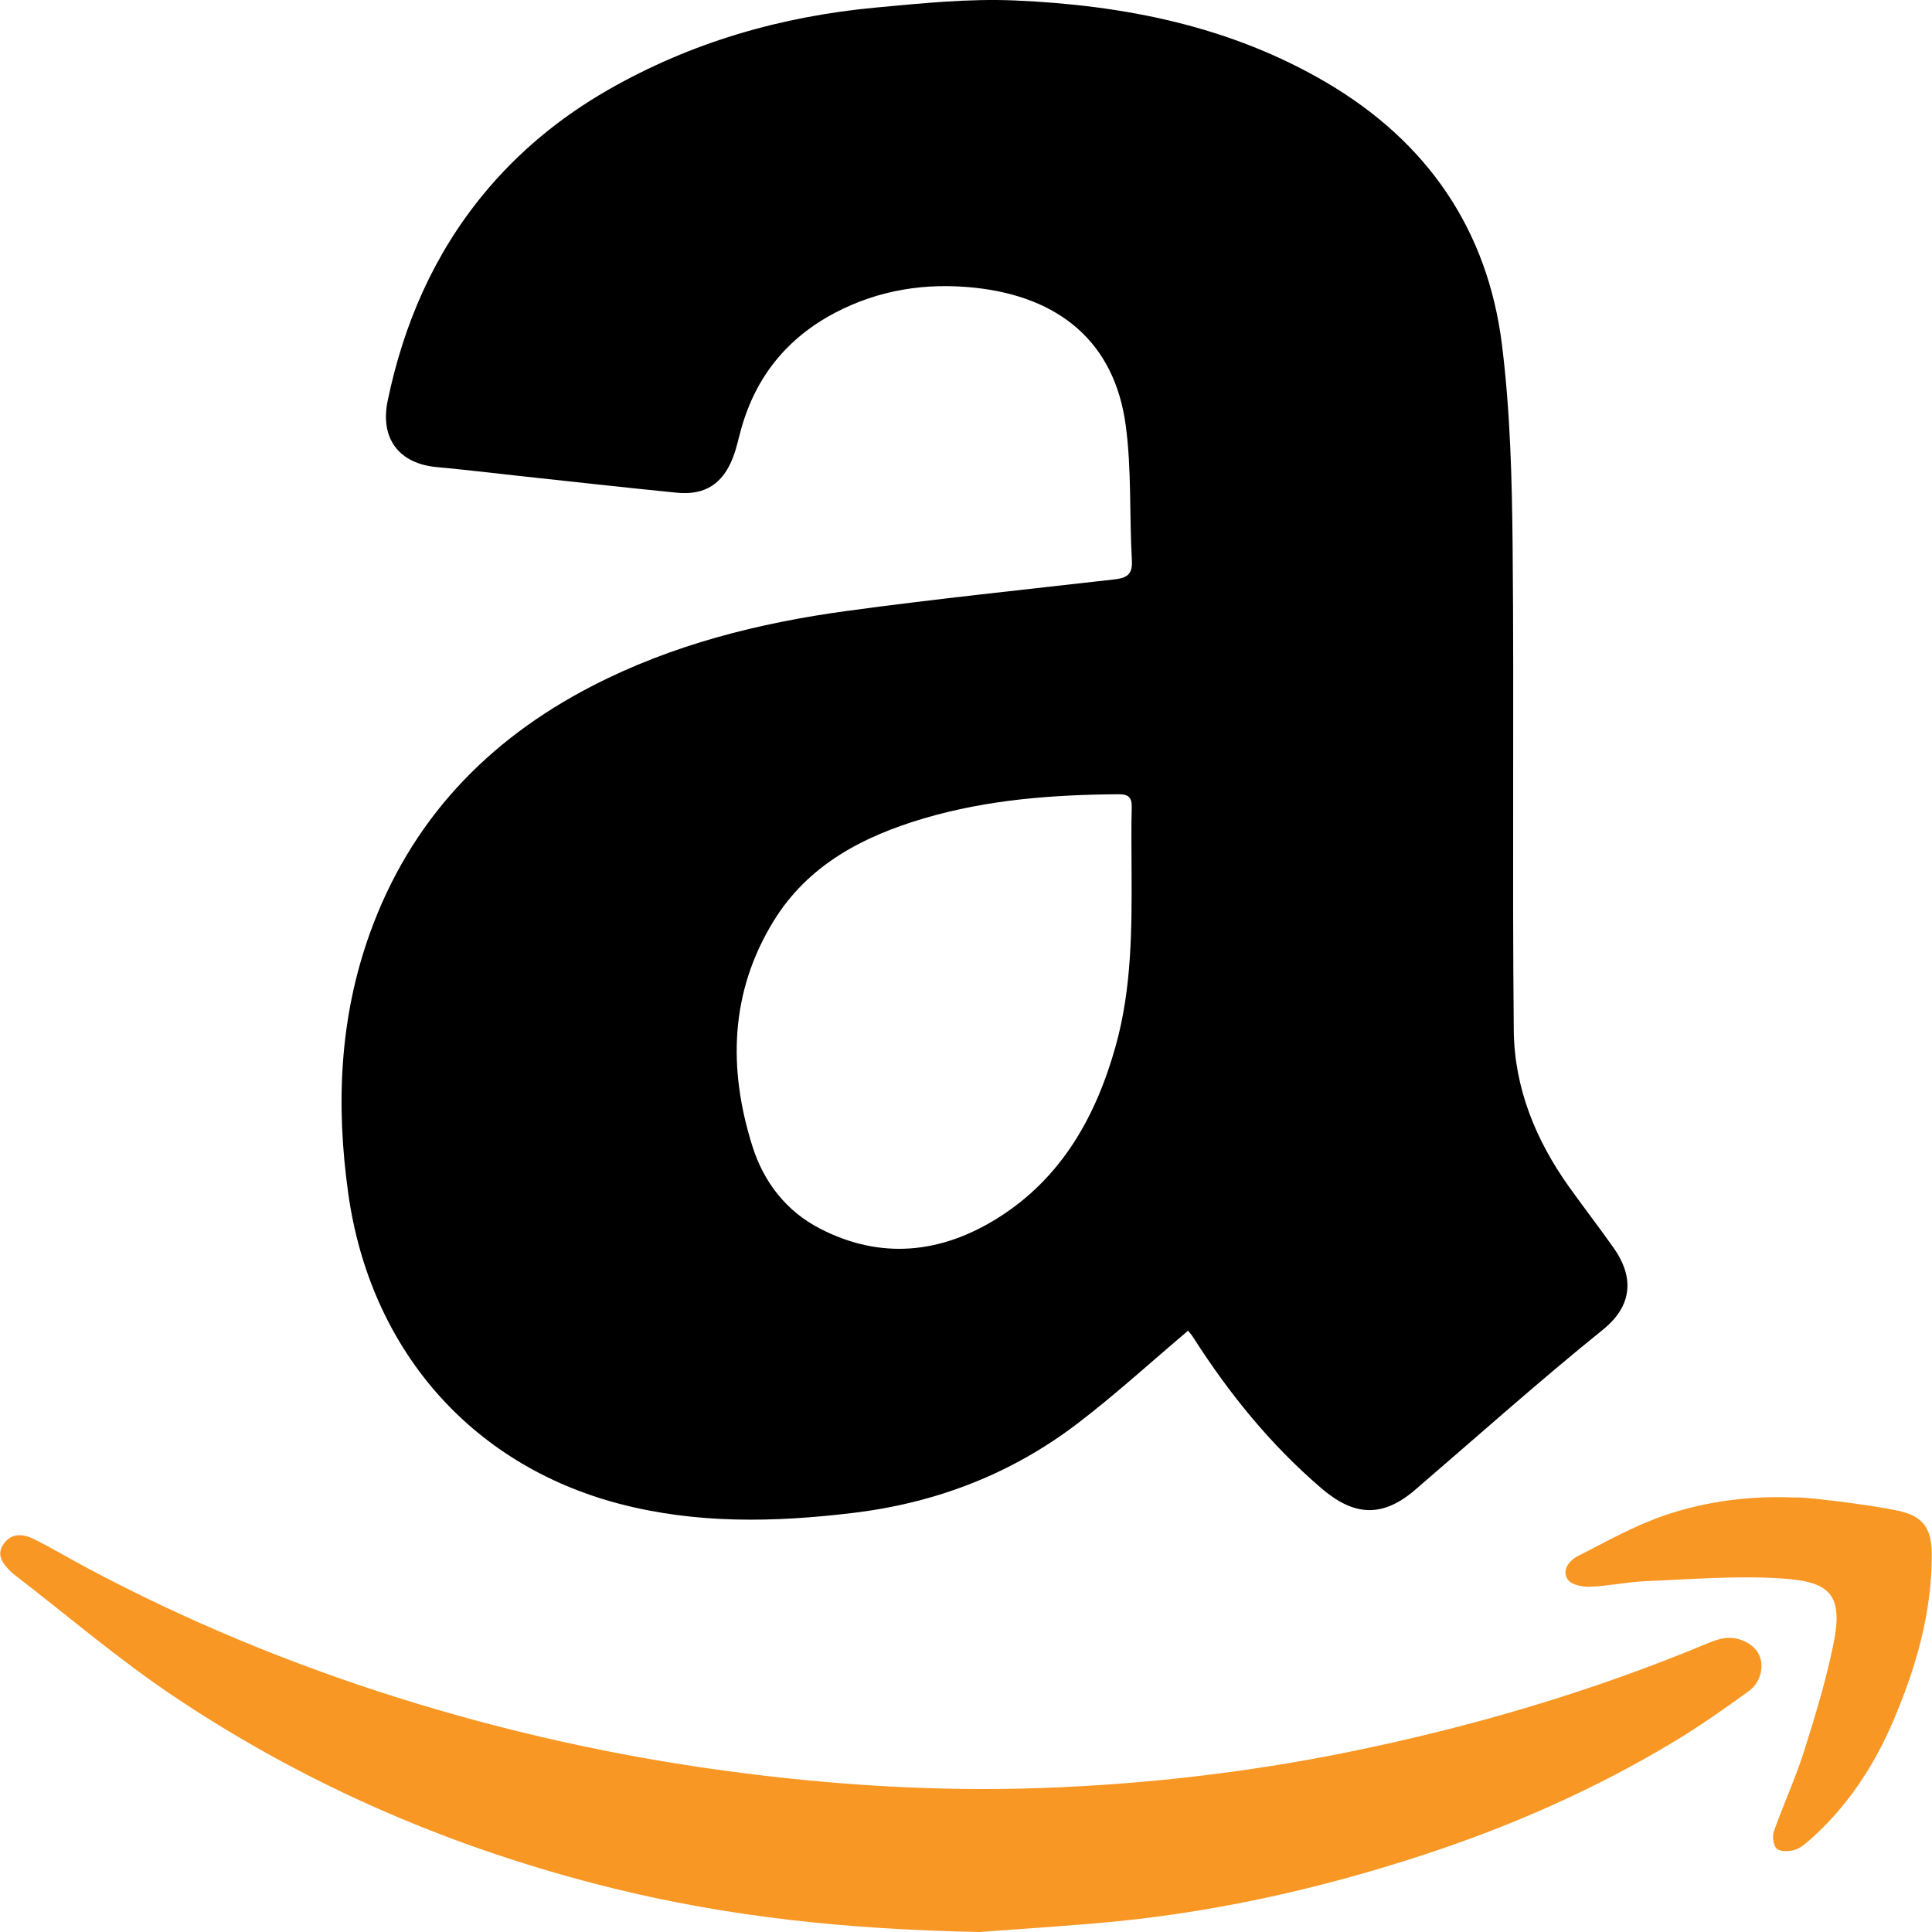 <svg xmlns="http://www.w3.org/2000/svg" width="256" height="256" viewBox="0 0 256 256"><path d="M157.428 176.323c-4.991 4.215-9.648 8.485-14.656 12.3-8.753 6.679-18.703 10.507-29.676 11.839-10.45 1.267-20.833 1.482-31.083-1.217-19.78-5.217-32.995-20.616-35.866-41.094-1.646-11.737-1.172-23.211 2.836-34.409 5.35-14.942 15.508-25.638 29.495-32.854 10.636-5.486 22.078-8.35 33.829-9.949 11.747-1.598 23.546-2.816 35.327-4.163 1.575-.18 2.457-.574 2.348-2.496-.343-5.95-.027-11.972-.808-17.852-1.471-11.134-8.85-17.112-20.019-18.304-6.458-.69-12.718.272-18.532 3.333-6.318 3.326-10.462 8.448-12.401 15.334-.357 1.267-.618 2.572-1.087 3.796-1.358 3.533-3.721 5.065-7.456 4.698-6.956-.685-13.903-1.473-20.853-2.22-3.646-.391-7.29-.841-10.941-1.172-5.061-.459-7.543-3.829-6.518-8.779 2.097-10.114 6.088-19.349 12.671-27.358 4.636-5.641 10.212-10.22 16.542-13.849 11.017-6.317 22.956-9.746 35.538-10.913 6.098-.564 12.256-1.198 18.35-.934 14.516.626 28.592 3.401 41.326 10.896 13.301 7.828 21.33 19.444 23.226 34.743 1.101 8.849 1.328 17.839 1.411 26.768.195 21.358-.06 42.72.152 64.078.075 7.632 2.921 14.563 7.37 20.783 1.936 2.703 3.969 5.34 5.886 8.057 2.321 3.29 2.951 7.256-1.446 10.804-8.483 6.845-16.612 14.115-24.882 21.221-4.316 3.708-8.074 3.513-12.394-.184-6.743-5.77-12.239-12.551-16.993-19.988-.232-.372-.534-.704-.696-.915zm-7.49-61.032c0-2.757-.061-5.514.023-8.268.044-1.359-.424-1.793-1.774-1.781-8.686.06-17.301.707-25.686 3.173-8.131 2.391-15.425 6.179-20.002 13.641-5.777 9.412-6.048 19.532-2.801 29.826 1.498 4.75 4.478 8.604 8.954 10.914 8.063 4.162 16.05 3.303 23.55-1.396 8.476-5.307 13.045-13.493 15.654-22.882 2.111-7.6 2.119-15.422 2.082-23.227z"/><path fill="#F89723" d="M129.798 256c-17.909-.352-33.364-2.047-48.584-5.795-20.863-5.14-40.356-13.479-58.186-25.431-7.414-4.969-14.233-10.824-21.323-16.275l-.256-.229c-1.057-1.065-2.042-2.225-.928-3.745 1.091-1.486 2.646-1.249 4.041-.552 2.358 1.179 4.627 2.534 6.954 3.775 13.197 7.034 26.957 12.725 41.216 17.21 14.188 4.46 28.653 7.688 43.397 9.682 13.901 1.878 27.863 2.78 41.87 2.281 13.635-.486 27.18-2.031 40.582-4.749 16.334-3.312 32.245-7.992 47.637-14.4.635-.263 1.287-.511 1.959-.652 1.926-.418 4.104.543 4.875 2.093.754 1.522.301 3.69-1.36 4.893-3.156 2.286-6.355 4.536-9.687 6.554-10.545 6.382-21.767 11.316-33.469 15.147-14.151 4.637-28.626 7.813-43.49 9.054-5.827.484-11.66.873-15.248 1.139zM251.529 200.188c3.314.707 4.439 2.35 4.442 5.796.01 7.821-2.138 15.166-5.201 22.264-2.547 5.904-6.048 11.186-10.894 15.491-.633.562-1.342 1.169-2.122 1.398-.731.213-1.861.24-2.33-.184-.459-.42-.61-1.617-.376-2.29 1.258-3.566 2.862-7.017 4.001-10.618 1.499-4.739 2.951-9.523 3.928-14.383 1.349-6.718-.854-8.133-7.089-8.521-5.912-.373-11.888.129-17.829.37-2.453.101-4.893.646-7.344.742-1.008.044-2.488-.25-2.962-.938-.874-1.258.202-2.545 1.296-3.107 3.809-1.952 7.591-4.082 11.62-5.448 5.549-1.879 11.383-2.594 17.291-2.323.03-.195 9.111.803 13.569 1.751z"/></svg>